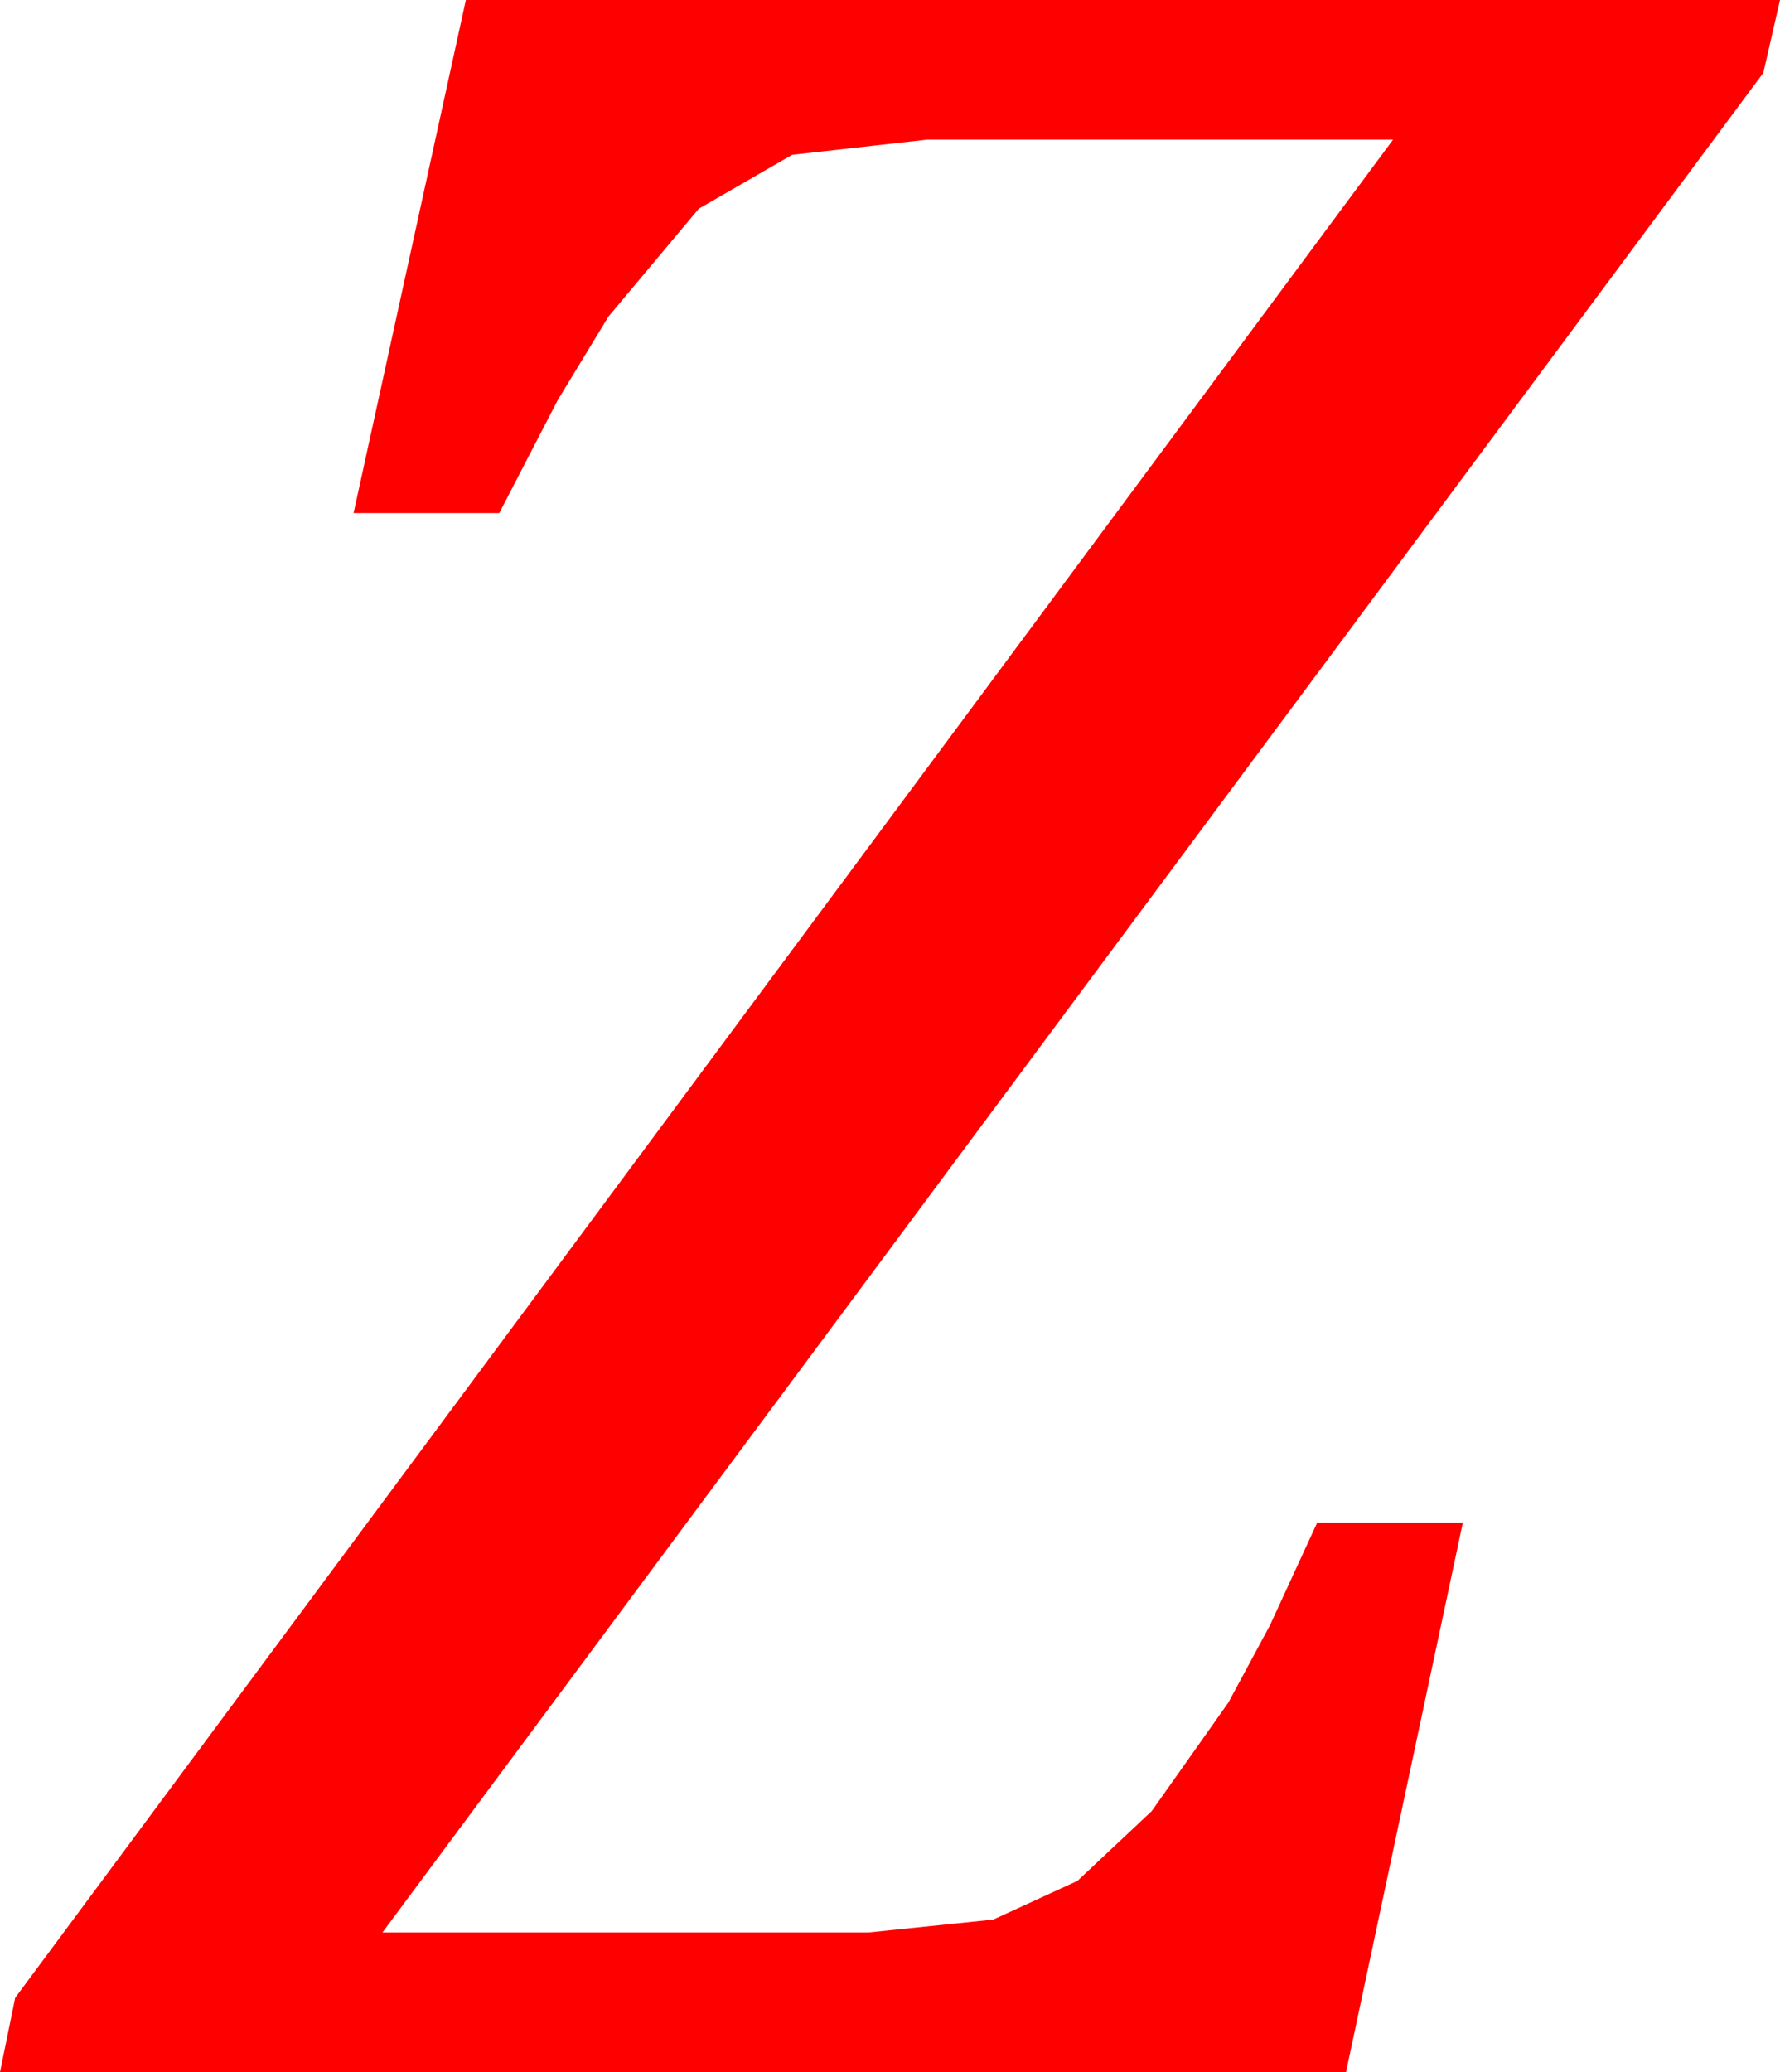 <?xml version="1.0" encoding="utf-8"?>
<!DOCTYPE svg PUBLIC "-//W3C//DTD SVG 1.1//EN" "http://www.w3.org/Graphics/SVG/1.1/DTD/svg11.dtd">
<svg width="34.365" height="39.99" xmlns="http://www.w3.org/2000/svg" xmlns:xlink="http://www.w3.org/1999/xlink" xmlns:xml="http://www.w3.org/XML/1998/namespace" version="1.1">
  <g>
    <g>
      <path style="fill:#FF0000;fill-opacity:1" d="M8.994,0L34.365,0 34.043,1.406 7.383,37.295 16.758,37.295 19.175,37.046 20.801,36.299 22.236,34.951 23.716,32.856 24.518,31.366 25.43,29.385 28.242,29.385 25.986,39.99 0,39.99 0.293,38.555 26.895,2.695 17.9,2.695 15.293,2.988 13.491,4.028 11.748,6.108 10.767,7.723 9.639,9.902 6.826,9.902 8.994,0z" />
    </g>
  </g>
</svg>